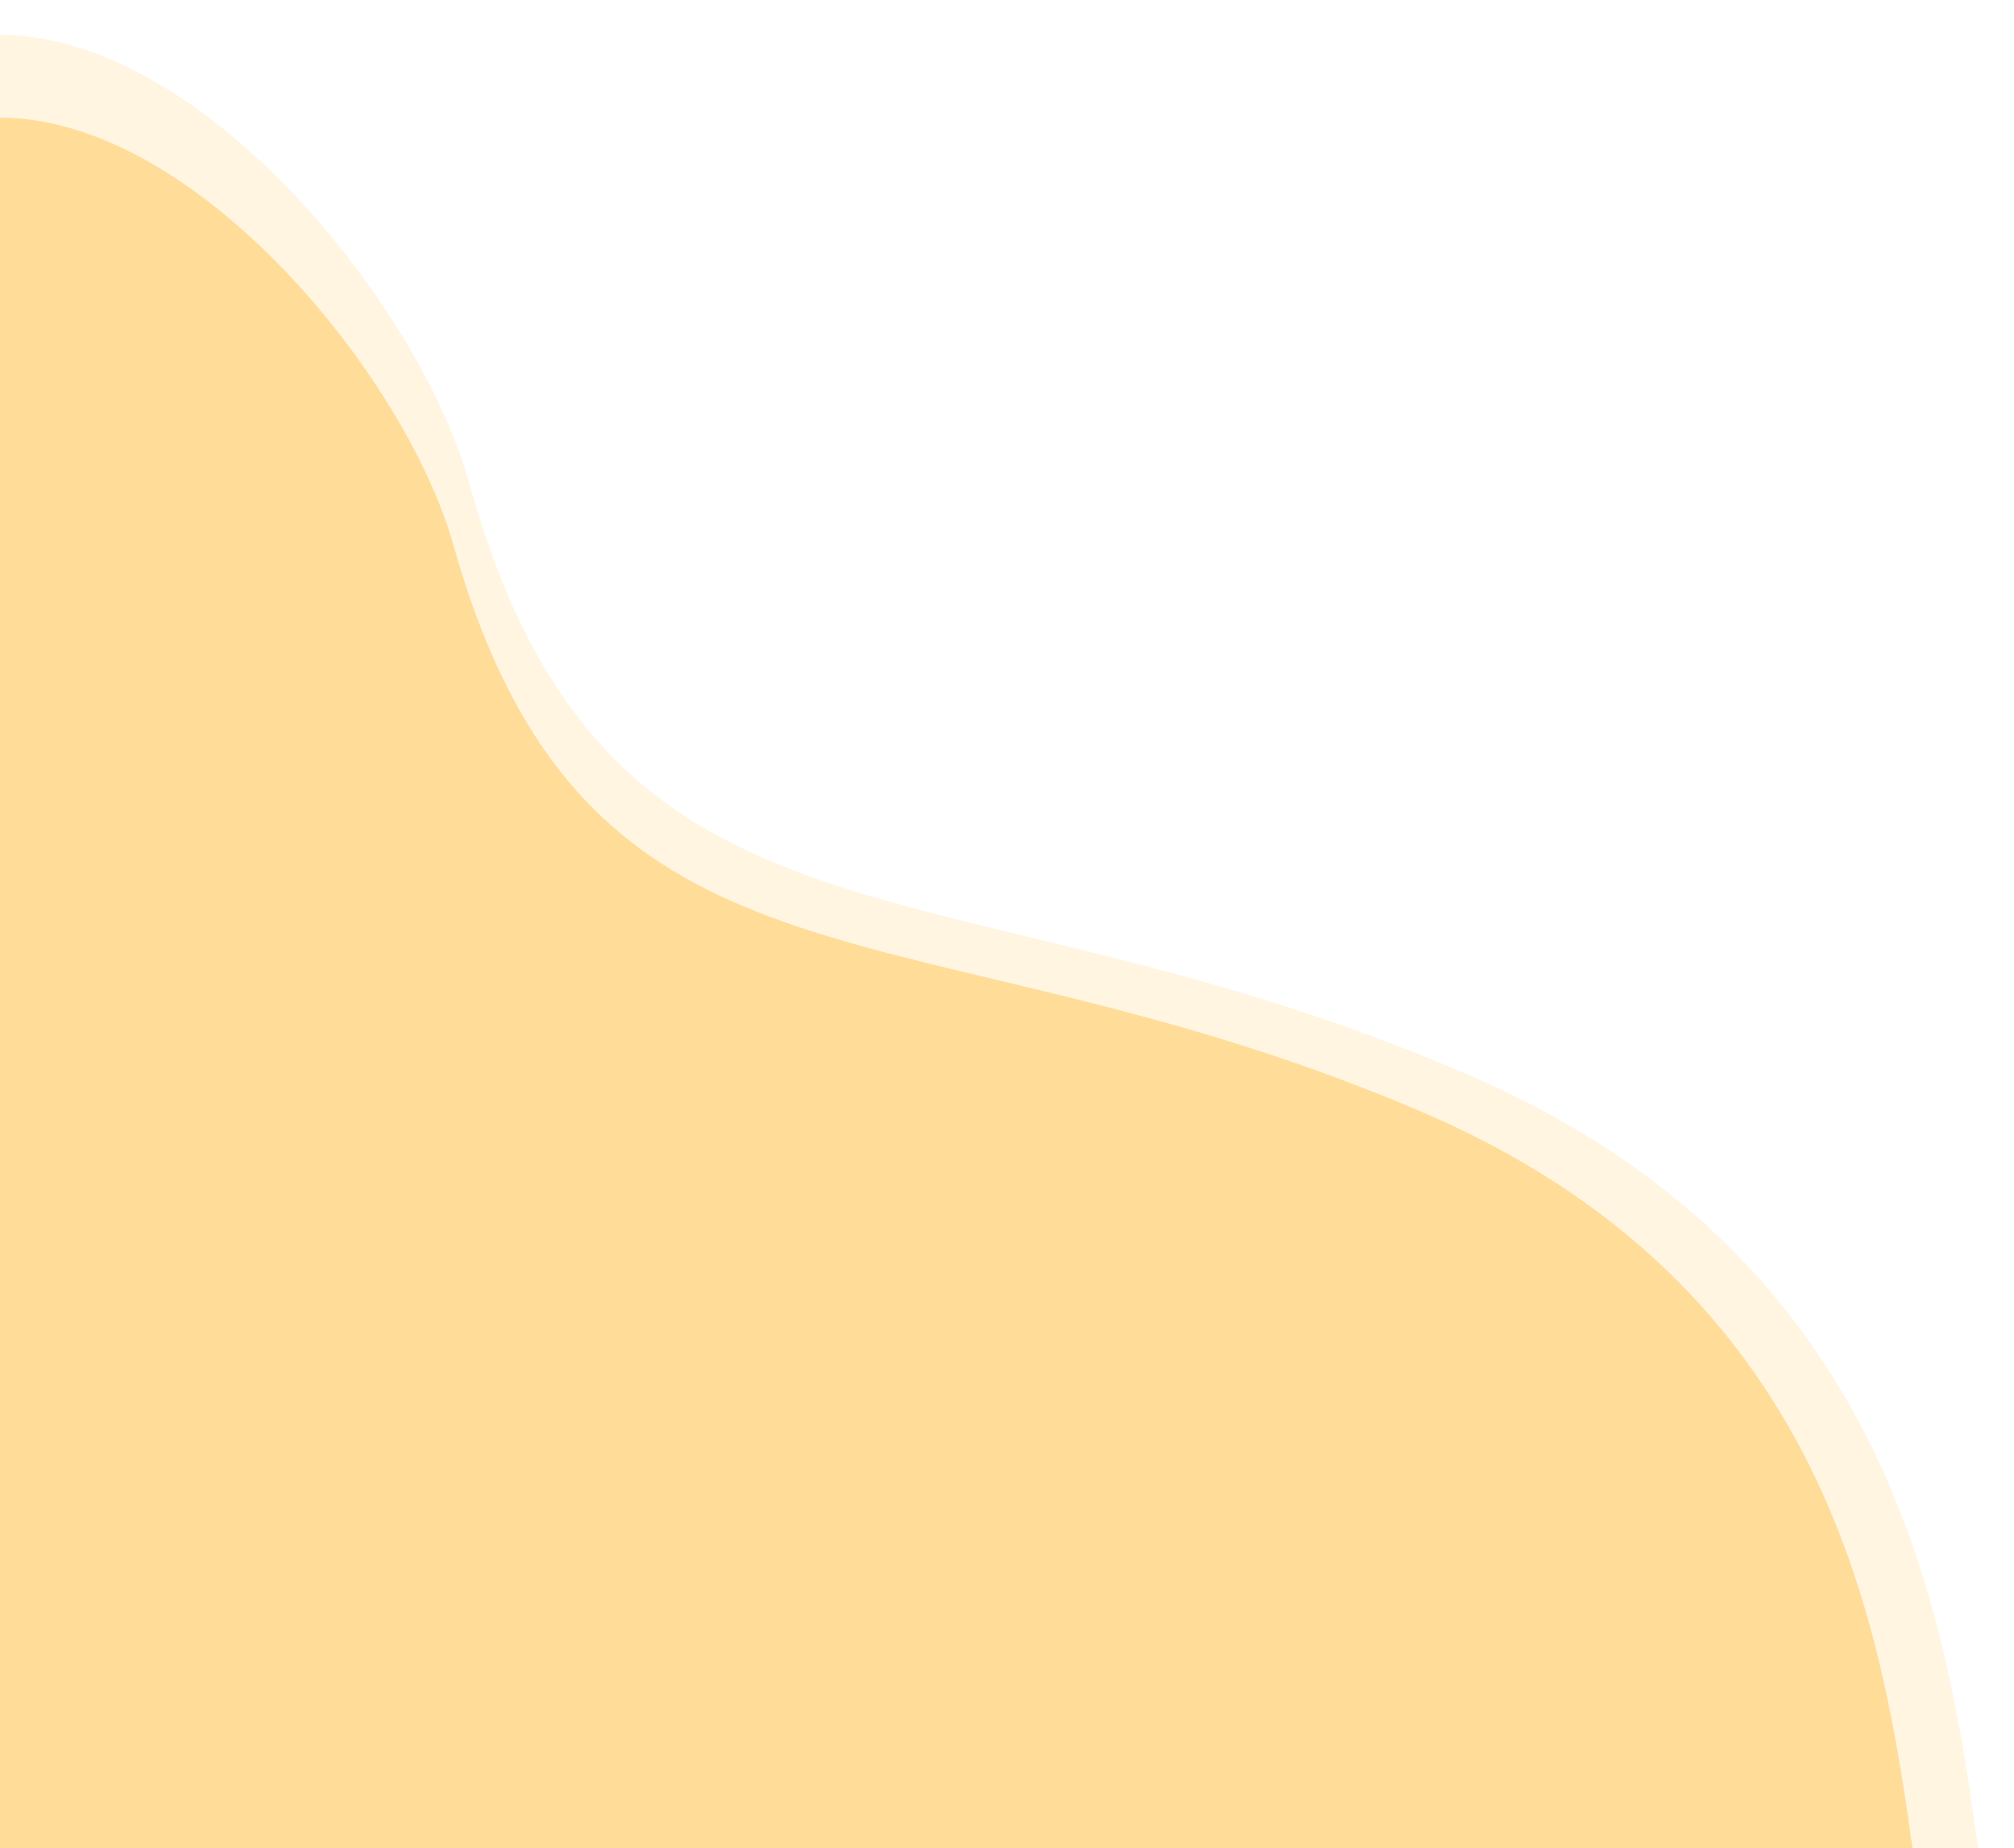 <svg width="231" height="212" viewBox="0 0 231 212" fill="none" xmlns="http://www.w3.org/2000/svg">
<g filter="url(#filter0_d_410_904)">
<path d="M168.569 119.348C216.969 140.286 223.208 181.291 227 208.859V212H-1.52588e-05V-1.52588e-05C23.269 -1.52588e-05 48.153 31.097 53.777 51.299C69.806 108.879 108.071 93.175 168.569 119.348Z" fill="#FFDD99" fill-opacity="0.3"/>
<path d="M163 123.5C209.8 143.5 215.833 182.667 219.5 209V212H0V9.5C22.5 9.5 46.562 39.204 52 58.5C67.5 113.5 104.5 98.5 163 123.5Z" fill="#FFDD99"/>
</g>
<defs>
<filter id="filter0_d_410_904" x="-4" y="0" width="235" height="220" filterUnits="userSpaceOnUse" color-interpolation-filters="sRGB">
<feFlood flood-opacity="0" result="BackgroundImageFix"/>
<feColorMatrix in="SourceAlpha" type="matrix" values="0 0 0 0 0 0 0 0 0 0 0 0 0 0 0 0 0 0 127 0" result="hardAlpha"/>
<feOffset dy="4"/>
<feGaussianBlur stdDeviation="2"/>
<feComposite in2="hardAlpha" operator="out"/>
<feColorMatrix type="matrix" values="0 0 0 0 0 0 0 0 0 0 0 0 0 0 0 0 0 0 0.25 0"/>
<feBlend mode="normal" in2="BackgroundImageFix" result="effect1_dropShadow_410_904"/>
<feBlend mode="normal" in="SourceGraphic" in2="effect1_dropShadow_410_904" result="shape"/>
</filter>
</defs>
</svg>

